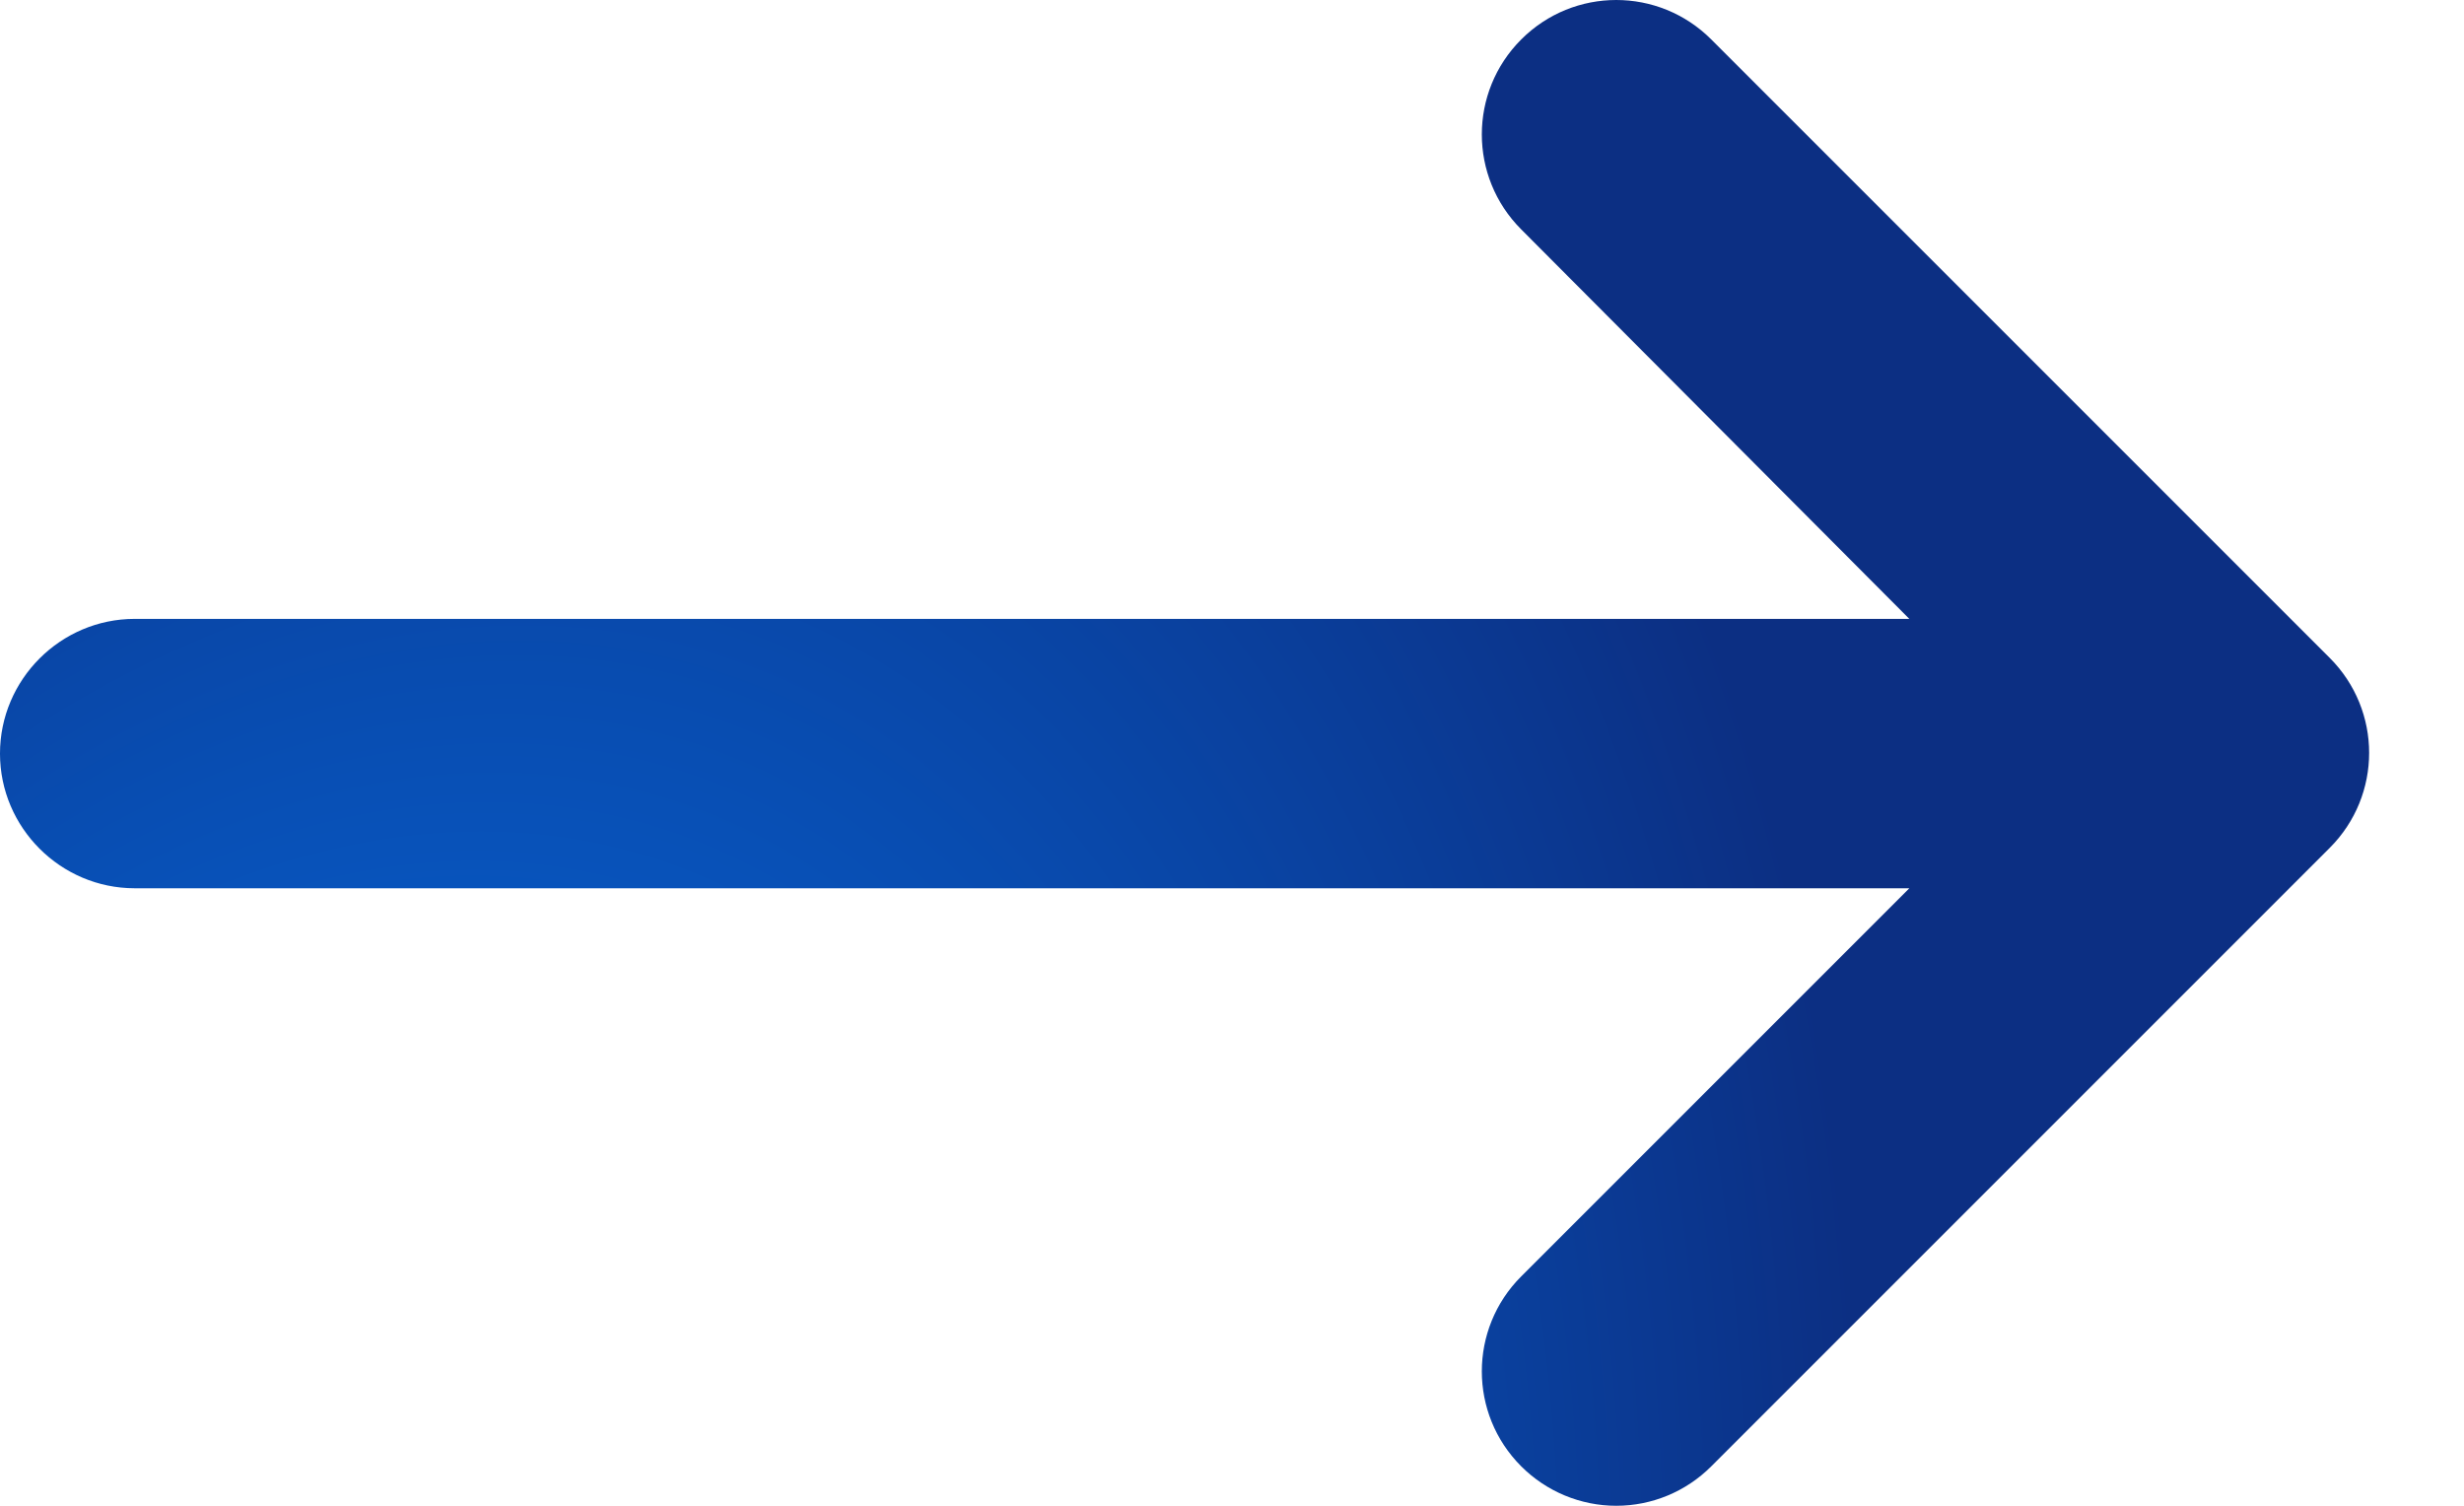 <svg width="18" height="11" viewBox="0 0 18 11" fill="none" xmlns="http://www.w3.org/2000/svg">
<path d="M0.984 6.489L13.948 6.489L11.113 9.324C10.729 9.708 10.729 10.328 11.113 10.712C11.297 10.896 11.547 11 11.807 11C12.068 11 12.317 10.896 12.501 10.712L17.019 6.194C17.403 5.81 17.403 5.19 17.019 4.806L12.501 0.288C12.117 -0.096 11.497 -0.096 11.113 0.288C10.729 0.672 10.729 1.292 11.113 1.676L13.948 4.521L0.984 4.521C0.443 4.521 -5.09707e-05 4.964 -5.1018e-05 5.505C-5.10653e-05 6.046 0.443 6.489 0.984 6.489Z" fill="url(#paint0_radial)"/>
<defs>
<radialGradient id="paint0_radial" cx="0" cy="0" r="1" gradientUnits="userSpaceOnUse" gradientTransform="translate(1.688 15.812) rotate(-71.255) scale(17.569 11.18)">
<stop stop-color="#027FFF"/>
<stop offset="1" stop-color="#0C2F83"/>
</radialGradient>
</defs>
</svg>
